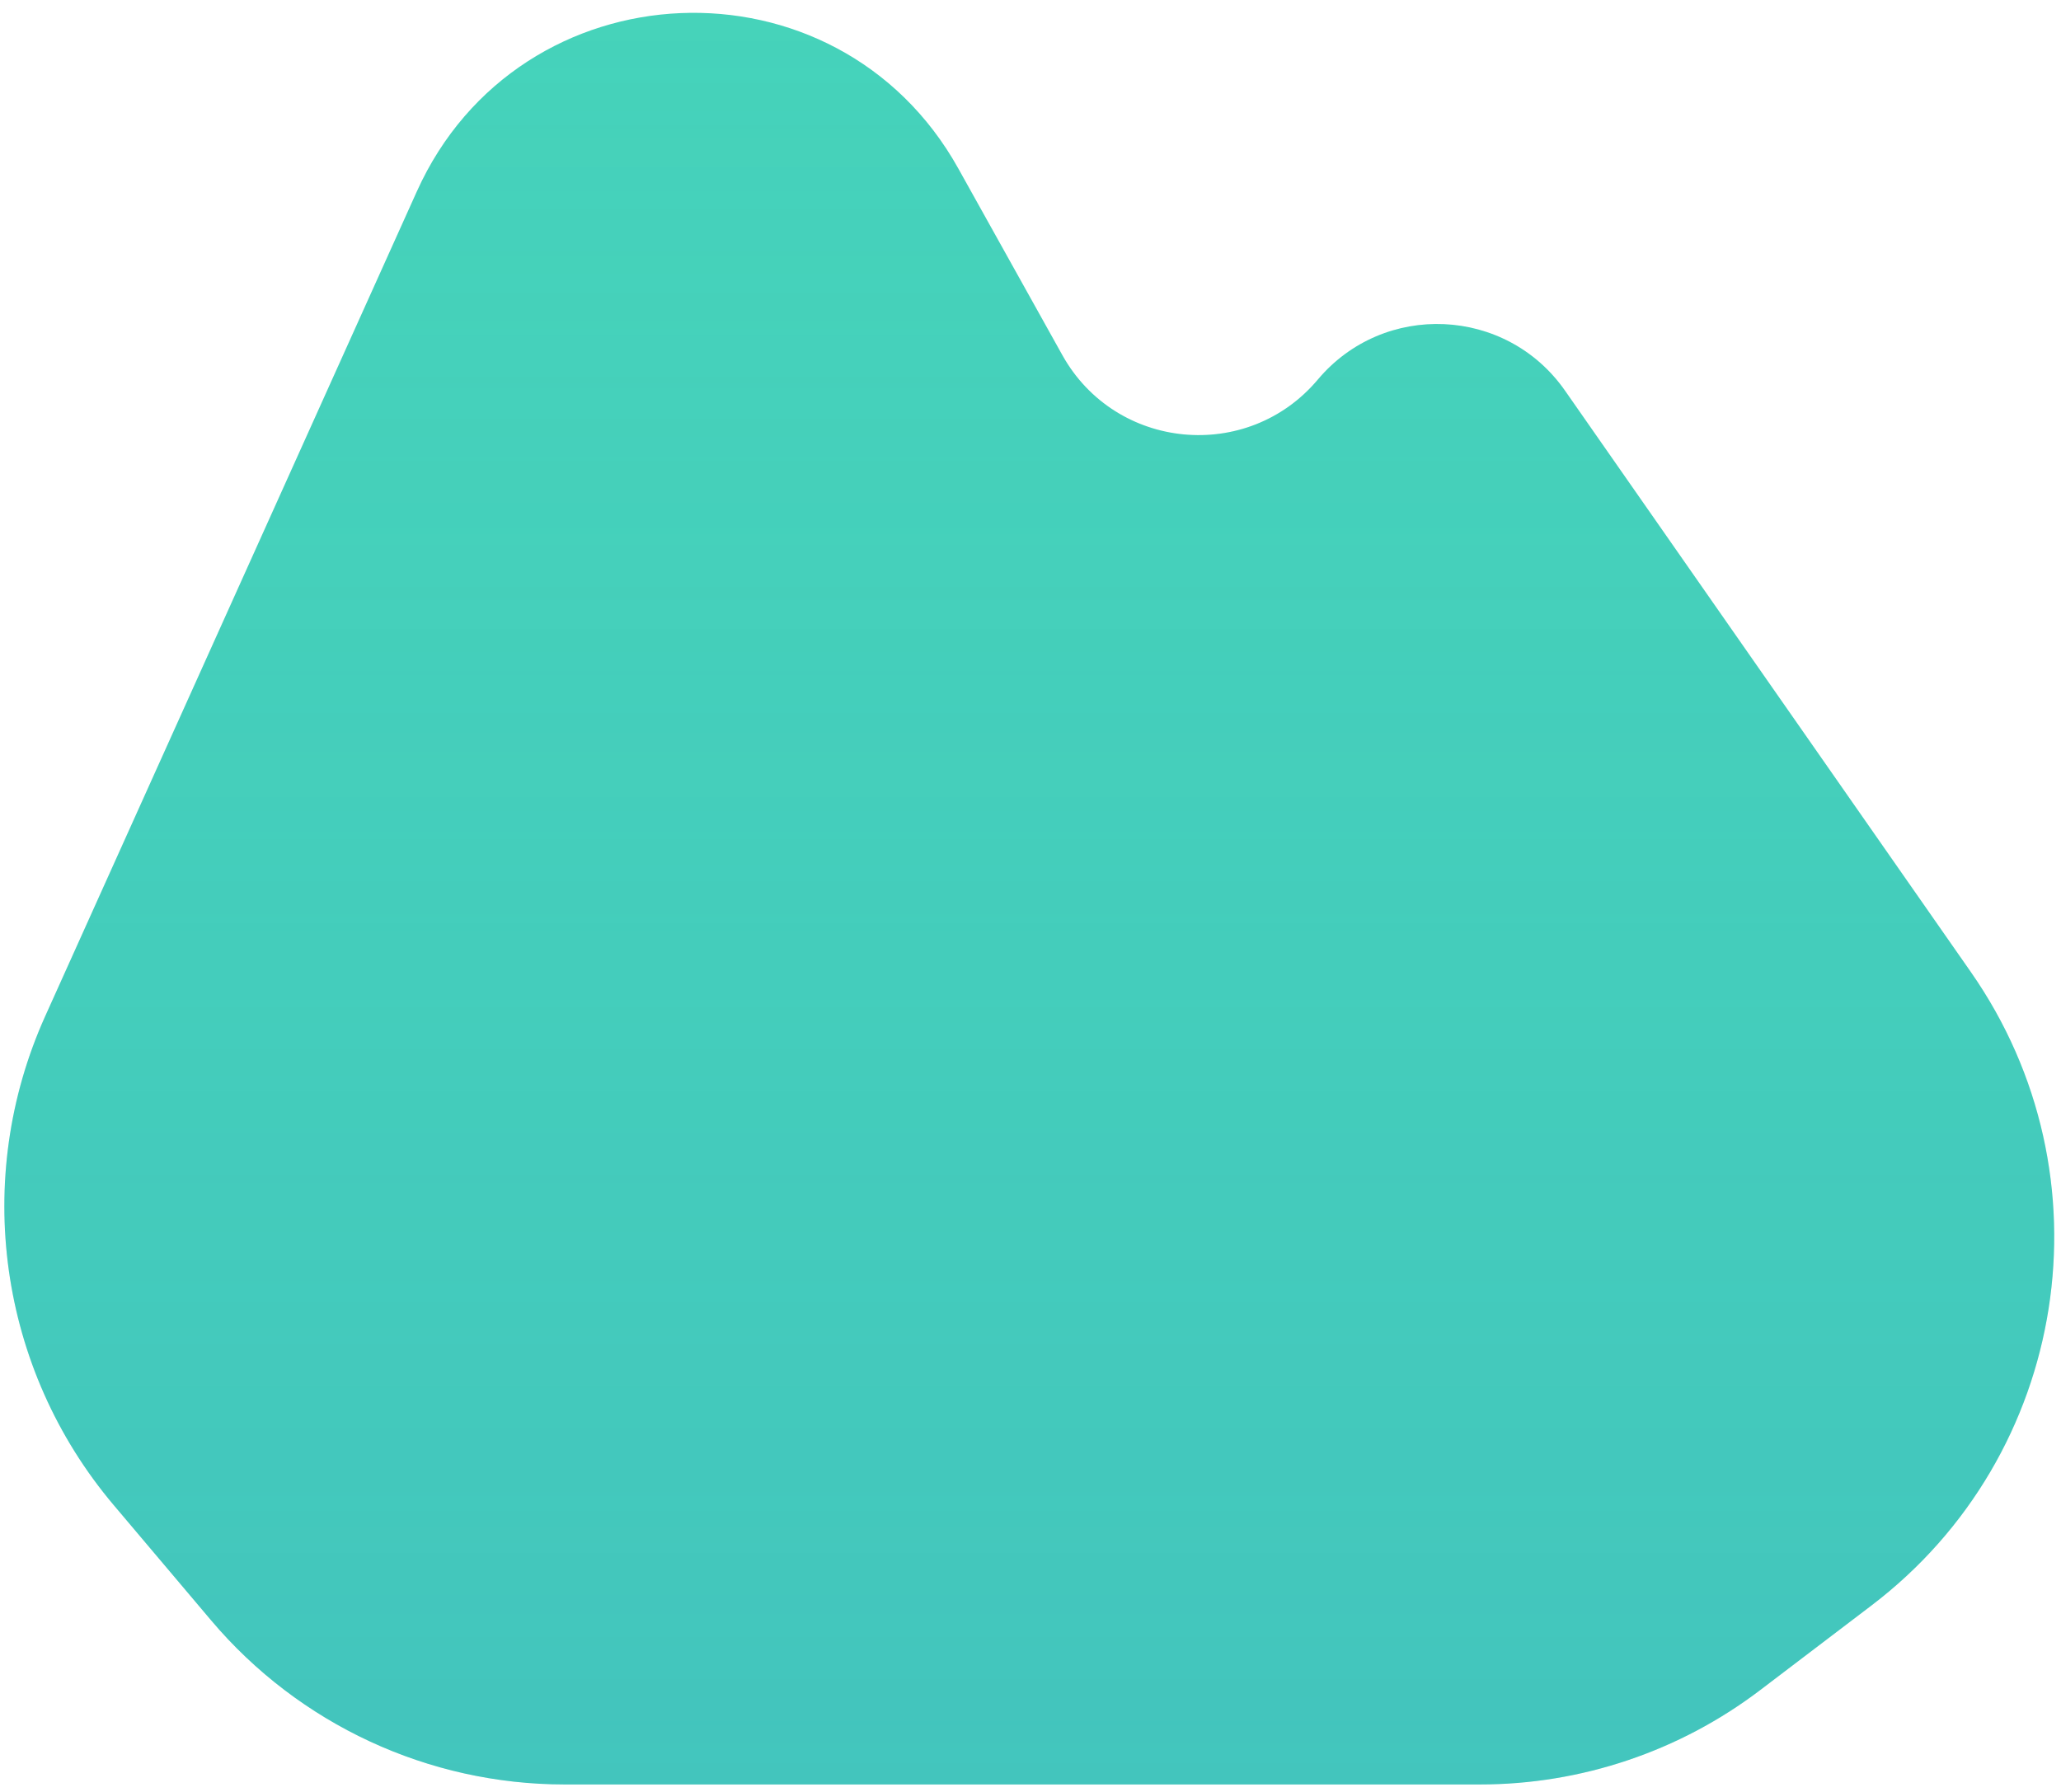 <svg width="138" height="120" viewBox="0 0 138 120" fill="none" xmlns="http://www.w3.org/2000/svg">
<path d="M27.908 12.827L3.028 68.048C-1.877 78.935 -0.093 91.671 7.614 100.792L14.136 108.51C20.026 115.479 28.688 119.5 37.814 119.5H99.098C105.876 119.5 112.467 117.279 117.862 113.177L125.309 107.514C138.546 97.449 141.483 78.731 131.965 65.095L104.79 26.161C100.86 20.531 92.659 20.162 88.24 25.417C83.537 31.01 74.69 30.164 71.132 23.781L64.165 11.282C56.038 -3.3 34.765 -2.394 27.908 12.827Z" fill="#46D3BA"/>
<path d="M27.908 12.827L3.028 68.048C-1.877 78.935 -0.093 91.671 7.614 100.792L14.136 108.51C20.026 115.479 28.688 119.5 37.814 119.5H99.098C105.876 119.5 112.467 117.279 117.862 113.177L125.309 107.514C138.546 97.449 141.483 78.731 131.965 65.095L104.79 26.161C100.86 20.531 92.659 20.162 88.24 25.417C83.537 31.01 74.69 30.164 71.132 23.781L64.165 11.282C56.038 -3.3 34.765 -2.394 27.908 12.827Z" fill="url(#paint0_linear_329_1661)" fill-opacity="0.2"/>
<defs>
<linearGradient id="paint0_linear_329_1661" x1="72" y1="-24" x2="72" y2="119.5" gradientUnits="userSpaceOnUse">
<stop stop-color="#36C9C0" stop-opacity="0"/>
<stop offset="1" stop-color="#368BC9"/>
</linearGradient>
</defs>
</svg>
